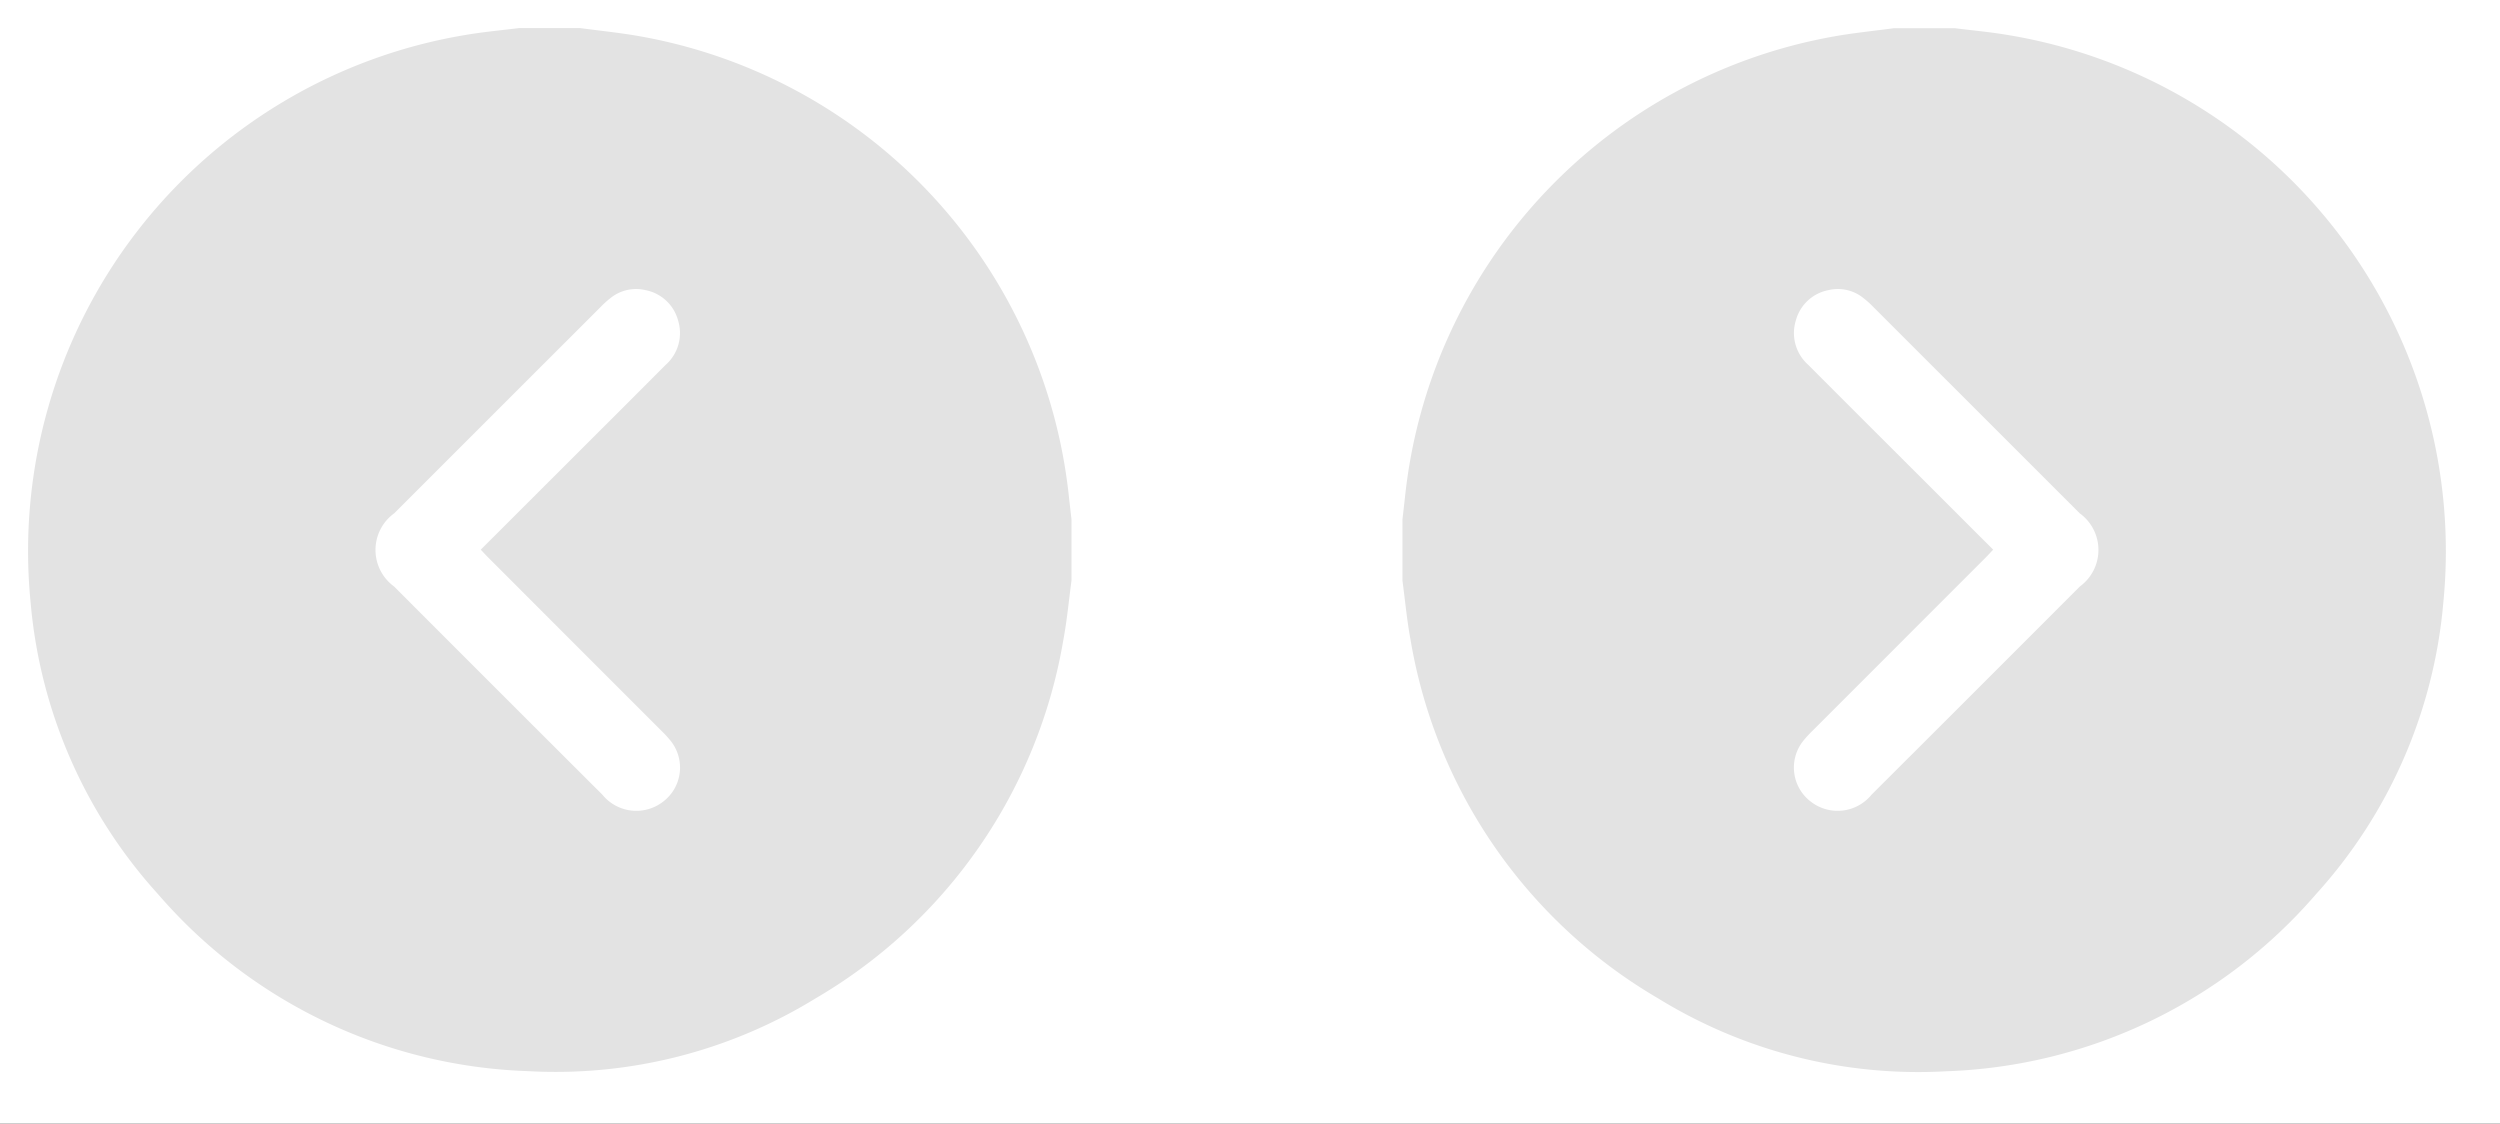<svg xmlns="http://www.w3.org/2000/svg" xmlns:xlink="http://www.w3.org/1999/xlink" width="89" height="40" viewBox="0 0 89 40">
  <rect x="0" y="0" width="89" height="40" fill="#333333" stroke="none"/>
  <defs>
    <clipPath id="clip-Artboard_5">
      <rect width="89" height="40"/>
    </clipPath>
  </defs>
  <g id="Artboard_5" data-name="Artboard – 5" clip-path="url(#clip-Artboard_5)">
    <rect width="89" height="40" fill="#fff"/>
    <g id="Group_87" data-name="Group 87" transform="translate(-1025.662 -2020.842)">
      <g id="Group_70" data-name="Group 70" transform="translate(-1213.497 1621.438)">
        <path id="Path_31" data-name="Path 31" d="M2289.086,420.072V417.9c.03-.261.06-.522.089-.783a18.636,18.636,0,0,1,15.291-16.419c.7-.124,1.408-.194,2.112-.289h2.177c.622.078,1.247.134,1.864.238a18.626,18.626,0,0,1,15.522,20.211,17.722,17.722,0,0,1-4.536,10.383,18.191,18.191,0,0,1-13.159,6.3,17.665,17.665,0,0,1-10.248-2.589,18.306,18.306,0,0,1-8.823-12.768C2289.245,421.485,2289.181,420.776,2289.086,420.072Zm21.03-1.1c-.118.125-.206.222-.3.314q-3.064,3.066-6.129,6.131a4.022,4.022,0,0,0-.342.374,1.523,1.523,0,0,0,.29,2.16,1.556,1.556,0,0,0,2.152-.257q3.71-3.7,7.415-7.411a1.61,1.61,0,0,0-.006-2.606q-3.668-3.668-7.337-7.334a3.369,3.369,0,0,0-.376-.339,1.446,1.446,0,0,0-1.233-.271,1.493,1.493,0,0,0-1.159,1.08,1.515,1.515,0,0,0,.448,1.586q1.5,1.505,3,3Z" fill="#e3e3e3"/>
      </g>
      <g id="Group_71" data-name="Group 71" transform="translate(1026.662 2021.842)">
        <path id="Path_31-2" data-name="Path 31" d="M2326.231,420.072v-2.177c-.03-.261-.06-.522-.089-.783a18.636,18.636,0,0,0-15.291-16.419c-.7-.124-1.408-.194-2.112-.289h-2.177c-.622.078-1.247.134-1.864.238a18.626,18.626,0,0,0-15.522,20.211,17.722,17.722,0,0,0,4.536,10.383,18.191,18.191,0,0,0,13.159,6.3,17.665,17.665,0,0,0,10.248-2.589,18.306,18.306,0,0,0,8.823-12.768C2326.072,421.485,2326.137,420.776,2326.231,420.072Zm-21.03-1.1c.118.125.206.222.3.314q3.064,3.066,6.129,6.131a4.022,4.022,0,0,1,.342.374,1.523,1.523,0,0,1-.29,2.16,1.556,1.556,0,0,1-2.152-.257q-3.71-3.7-7.415-7.411a1.61,1.61,0,0,1,.006-2.606q3.668-3.668,7.337-7.334a3.368,3.368,0,0,1,.376-.339,1.446,1.446,0,0,1,1.233-.271,1.493,1.493,0,0,1,1.159,1.08,1.515,1.515,0,0,1-.448,1.586q-1.5,1.505-3,3Z" transform="translate(-2289.086 -400.404)" fill="#e3e3e3"/>
      </g>
    </g>
  </g>
</svg>
